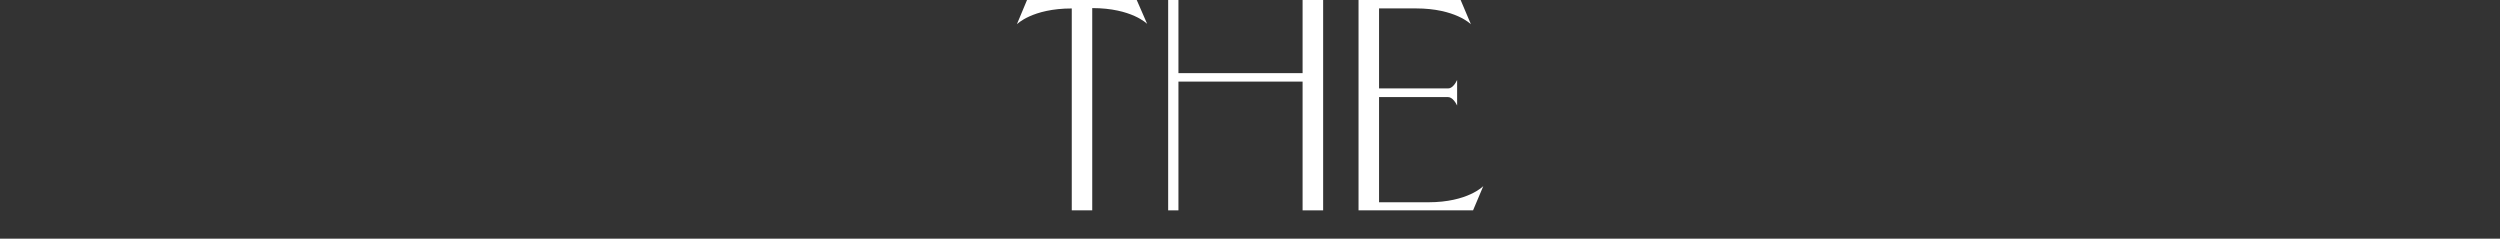 <svg xmlns="http://www.w3.org/2000/svg" viewBox="0 0 618 59"><rect x="0" y="0" width="618" height="59" fill="#333333" stroke="none"/><g id="Livello_2" data-name="Livello 2"><g id="the"><path d="M322,18.08H291.31V0h-2.54V52h2.54V20.17H322V52h5.08V0H322Z" style="fill:#fff"/><path d="M270,0H253.88l-2.51,6s3.8-3.91,13.57-3.91V52H270v-50c9.77,0,13.58,3.91,13.58,3.91L281,0Z" style="fill:#fff"/><path d="M340.9,50v-26h17c.25,0,1.27,0,2.3,2.08V19.77c-1,2.09-2,2.09-2.3,2.09h-17V2.08H350C359.8,2.08,363.61,6,363.61,6l-2.54-6H335.83V52h28.31l2.53-6S362.87,50,353.1,50Z" style="fill:#fff"/><rect width="618" height="59" style="fill:none"/></g></g></svg>